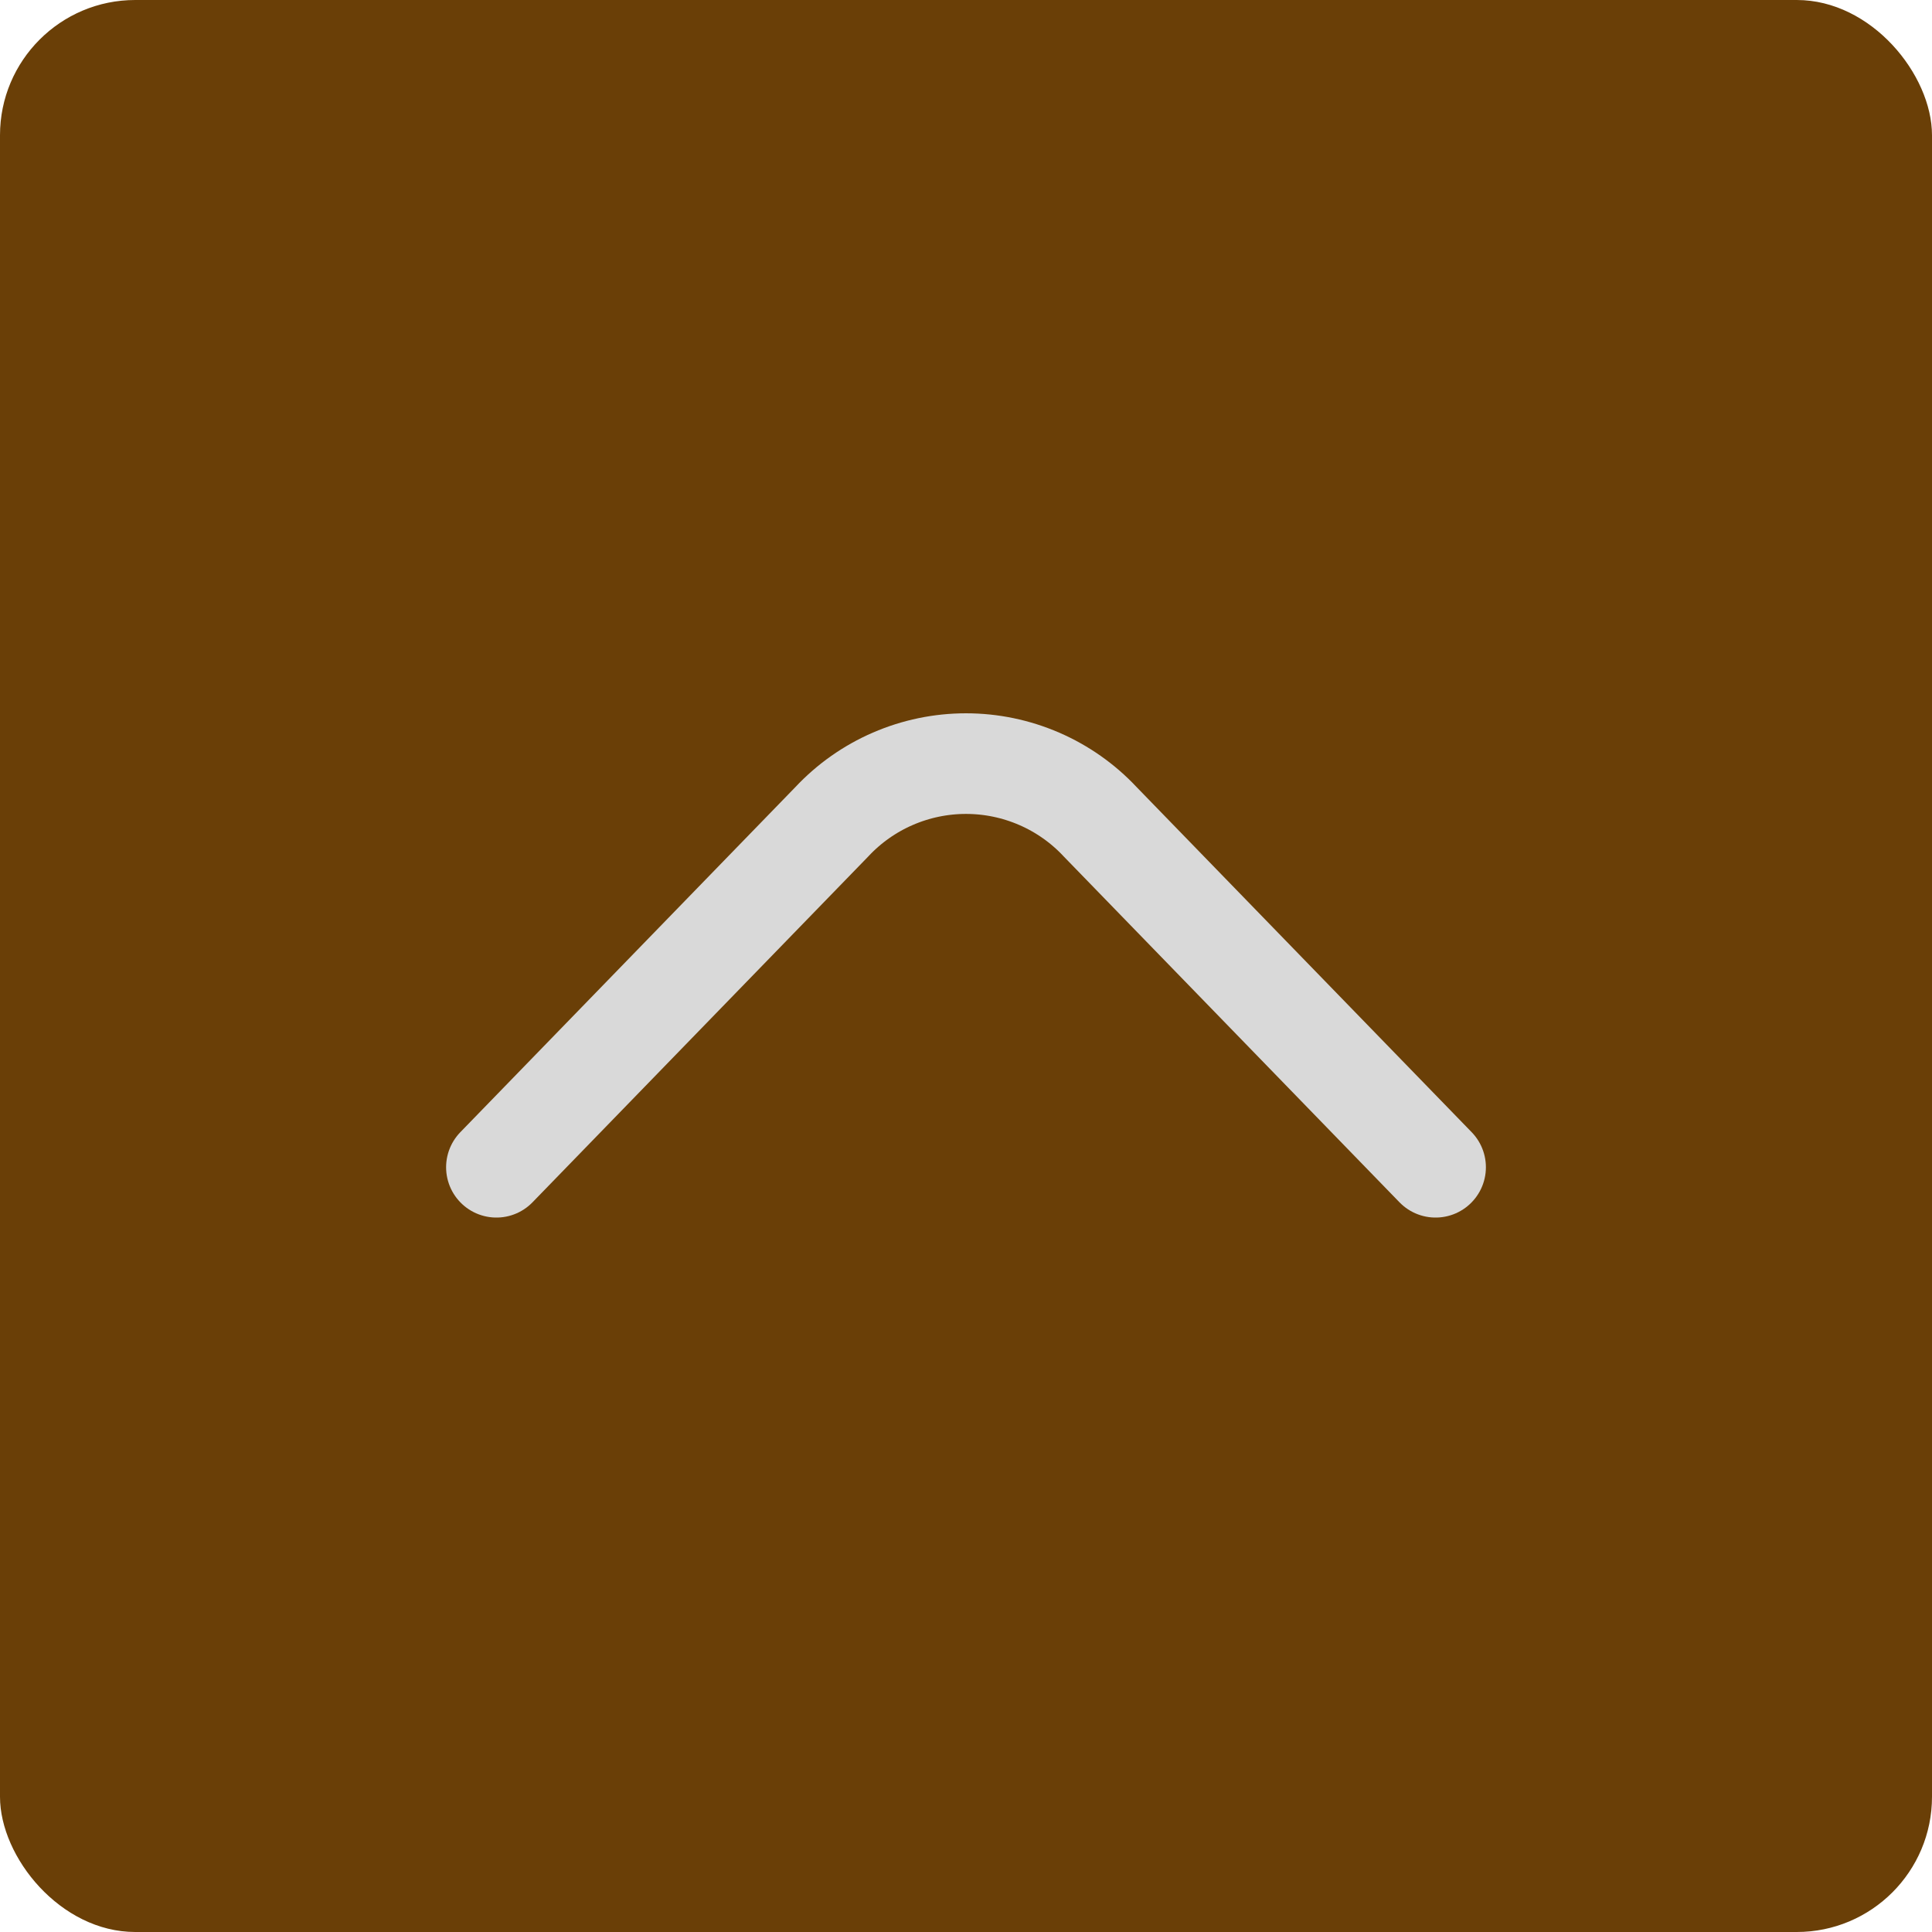 <!DOCTYPE svg PUBLIC "-//W3C//DTD SVG 1.1//EN" "http://www.w3.org/Graphics/SVG/1.1/DTD/svg11.dtd">
<!-- Uploaded to: SVG Repo, www.svgrepo.com, Transformed by: SVG Repo Mixer Tools -->
<svg width="800px" height="800px" viewBox="-2.4 -2.4 28.80 28.80" fill="none" xmlns="http://www.w3.org/2000/svg" stroke="#D9D9D9">
<g id="SVGRepo_bgCarrier" stroke-width="0">
<rect x="-2.4" y="-2.4" width="28.80" height="28.80" rx="2.016" fill="#6A3F07" strokewidth="0"/>
</g>
<g id="SVGRepo_tracerCarrier" stroke-linecap="round" stroke-linejoin="round"/>
<g id="SVGRepo_iconCarrier"> <path d="M5 15L10 9.85C10.256 9.576 10.566 9.358 10.91 9.209C11.254 9.06 11.625 8.983 12 8.983C12.375 8.983 12.746 9.06 13.09 9.209C13.434 9.358 13.744 9.576 14 9.85L19 15" stroke="#D9D9D9" stroke-width="1.5" stroke-linecap="round" stroke-linejoin="round"/> </g>
</svg>